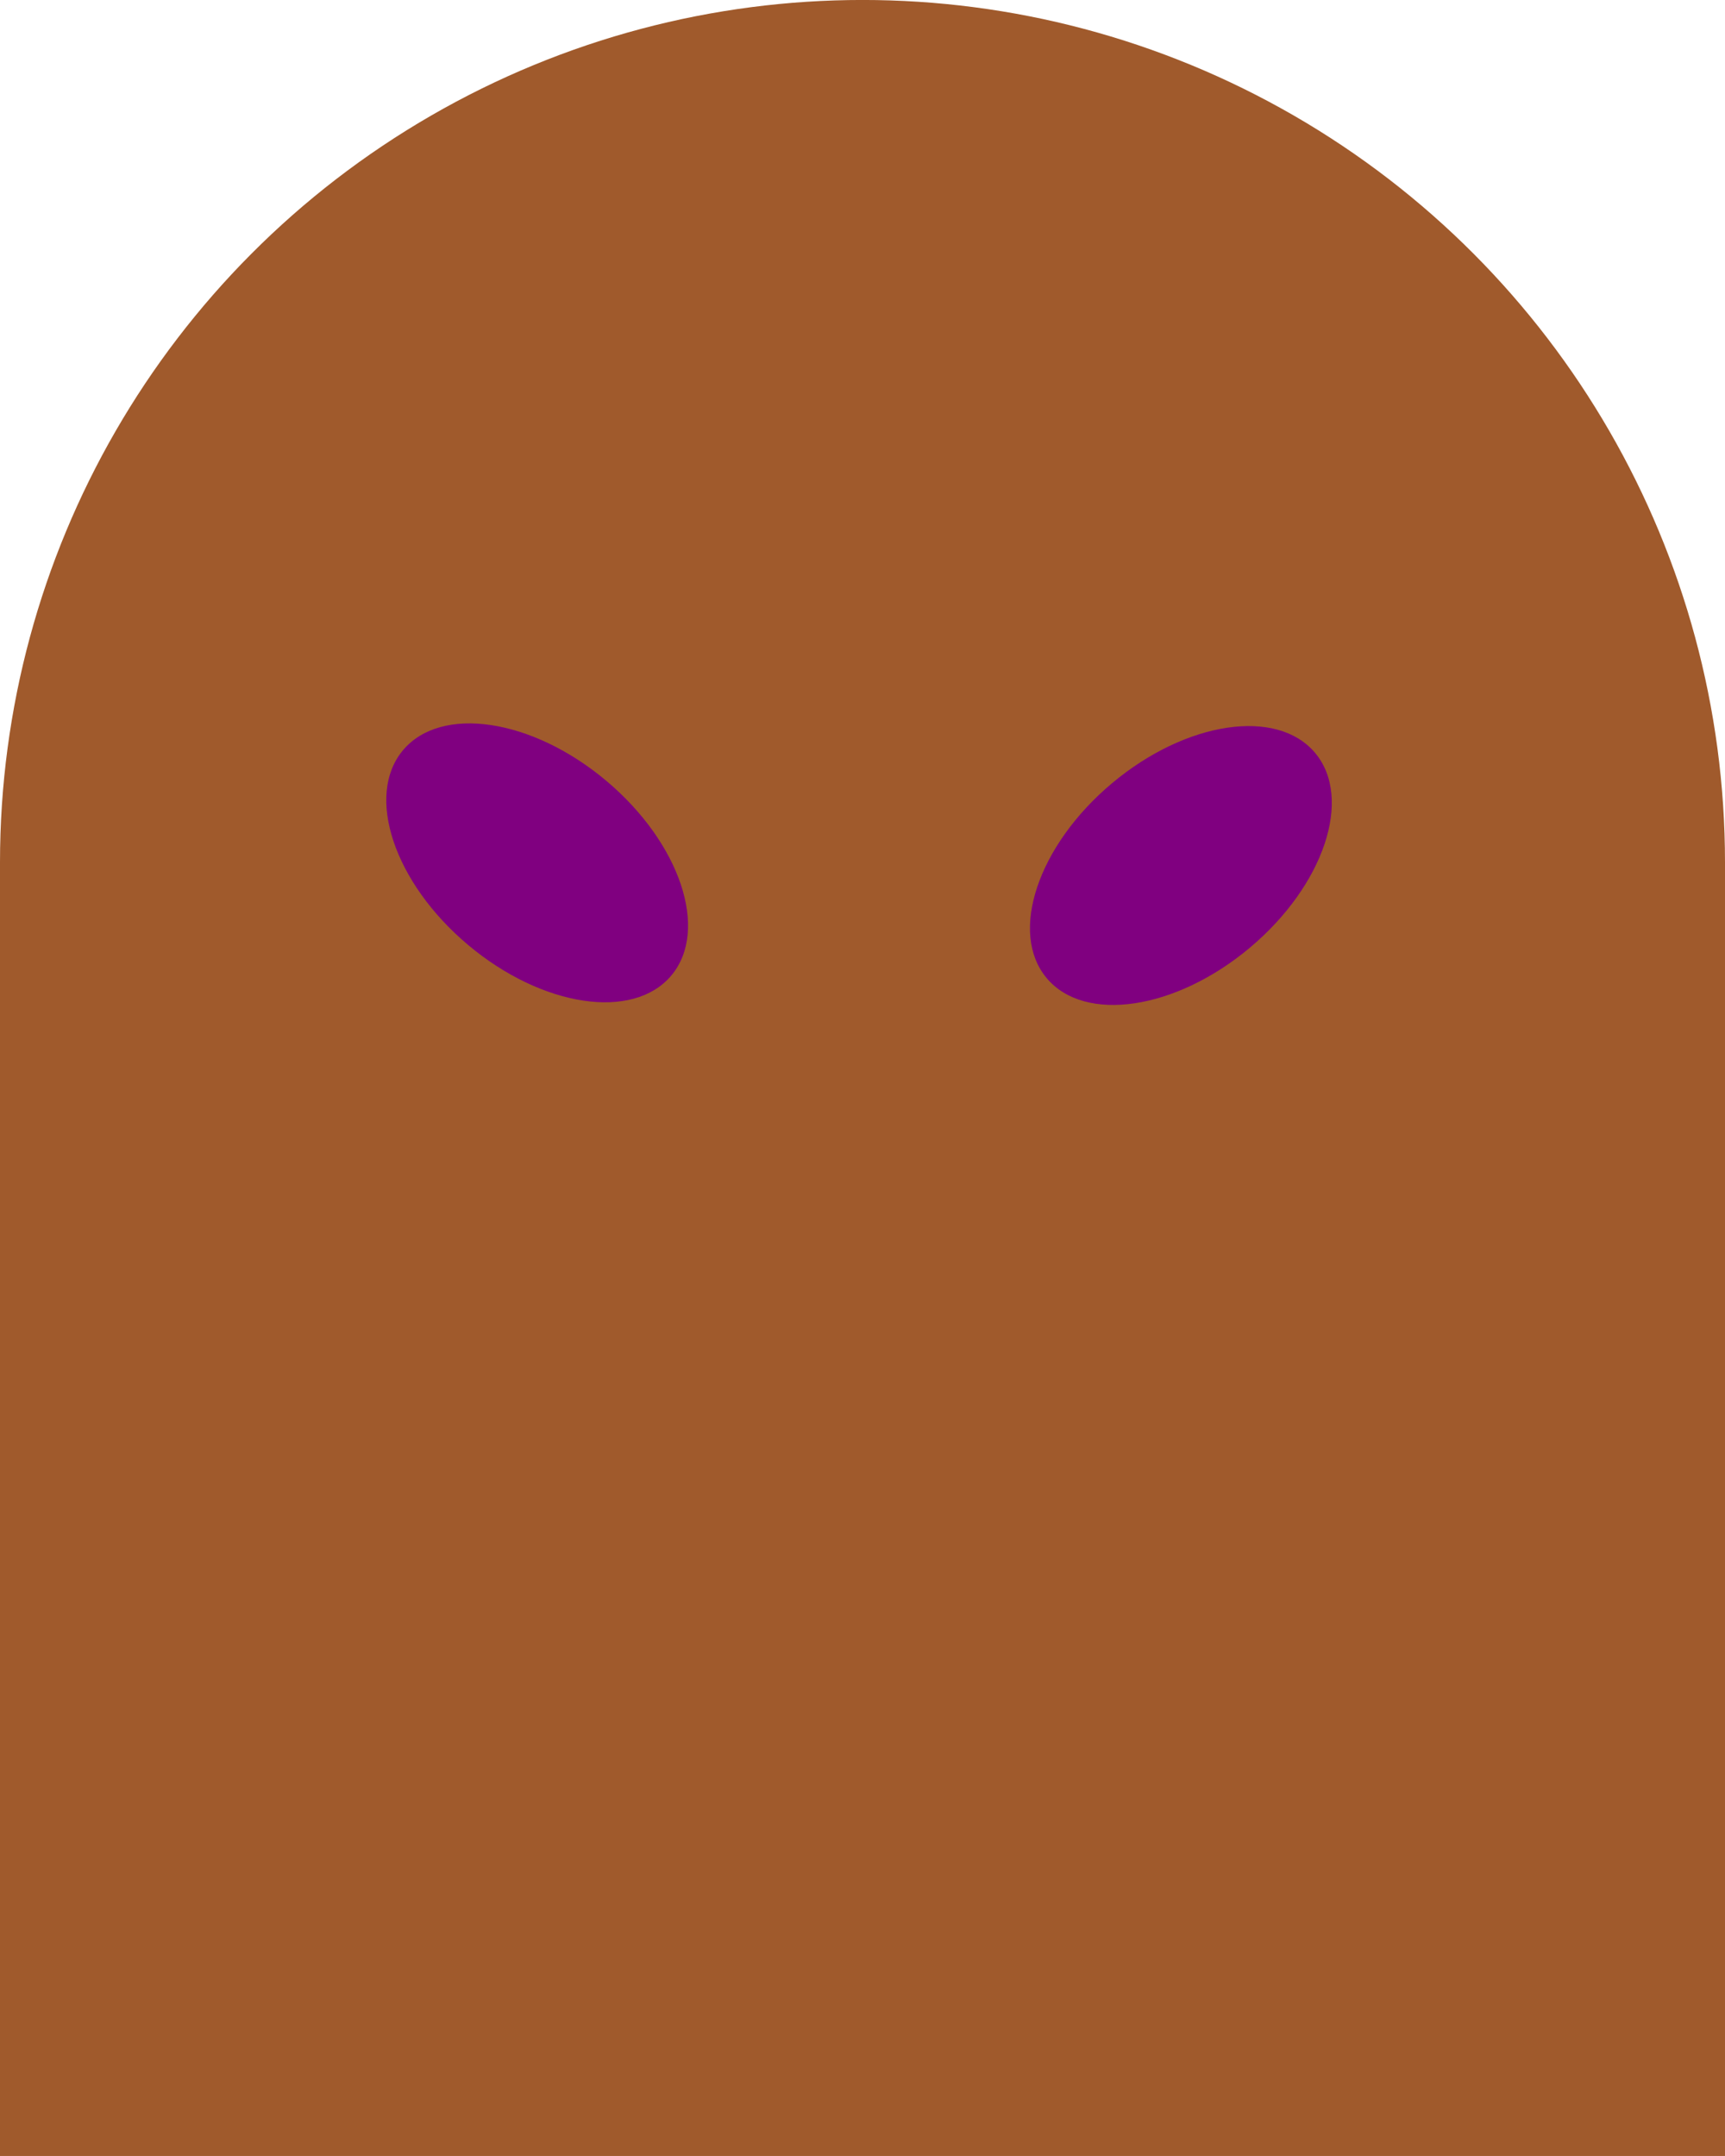 <?xml version="1.0" encoding="UTF-8" standalone="no"?>
<!-- Created with Inkscape (http://www.inkscape.org/) -->

<svg
   xmlns:dc="http://purl.org/dc/elements/1.1/"
   xmlns:cc="http://creativecommons.org/ns#"
   xmlns:rdf="http://www.w3.org/1999/02/22-rdf-syntax-ns#"
   xmlns:svg="http://www.w3.org/2000/svg"
   xmlns="http://www.w3.org/2000/svg"
   xmlns:sodipodi="http://sodipodi.sourceforge.net/DTD/sodipodi-0.dtd"
   xmlns:inkscape="http://www.inkscape.org/namespaces/inkscape"
   width="32"
   height="40"
   viewBox="0 0 32 40"
   version="1.1"
   id="svg8"
   inkscape:version="0.92.3 (2405546, 2018-03-11)"
   sodipodi:docname="enemy.svg"
   inkscape:export-filename="/fastdata/carnelian/src/sprites/enemy.png"
   inkscape:export-xdpi="96"
   inkscape:export-ydpi="96">
  <defs
     id="defs2" />
  <sodipodi:namedview
     id="base"
     pagecolor="#ffffff"
     bordercolor="#666666"
     borderopacity="1.0"
     inkscape:pageopacity="0.0"
     inkscape:pageshadow="2"
     inkscape:zoom="5.6568543"
     inkscape:cx="-9.0658718"
     inkscape:cy="33.148155"
     inkscape:document-units="px"
     inkscape:current-layer="layer1"
     showgrid="true"
     units="px"
     objecttolerance="15"
     gridtolerance="10000"
     inkscape:snap-tangential="true"
     inkscape:snap-perpendicular="true"
     inkscape:snap-intersection-paths="true"
     inkscape:snap-smooth-nodes="true"
     inkscape:window-width="1853"
     inkscape:window-height="1053"
     inkscape:window-x="67"
     inkscape:window-y="27"
     inkscape:window-maximized="1"
     inkscape:snap-global="true"
     fit-margin-top="0"
     fit-margin-left="0"
     fit-margin-right="0"
     fit-margin-bottom="0">
    <inkscape:grid
       type="xygrid"
       id="grid812"
       spacingx="16"
       spacingy="16"
       empspacing="2"
       originx="-16"
       originy="-9.8266605e-07" />
  </sodipodi:namedview>
  <g
     inkscape:label="1. réteg"
     inkscape:groupmode="layer"
     id="layer1"
     transform="translate(-16,-840.701)">
    <g
       id="g18"
       transform="matrix(0.5,0,0,0.5,16,440.35)"
       style="stroke-width:2">
      <rect
         y="832.701"
         x="0"
         height="48"
         width="64"
         id="rect834"
         style="opacity:1;fill:#a05a2c;fill-opacity:1;fill-rule:evenodd;stroke:none;stroke-width:6;stroke-linecap:round;stroke-linejoin:round;stroke-miterlimit:4;stroke-dasharray:none;stroke-dashoffset:0;stroke-opacity:1" />
      <circle
         r="32"
         cy="832.701"
         cx="32"
         id="path836"
         style="opacity:1;fill:#a05a2c;fill-opacity:1;fill-rule:evenodd;stroke:none;stroke-width:6;stroke-linecap:round;stroke-linejoin:round;stroke-miterlimit:4;stroke-dasharray:none;stroke-dashoffset:0;stroke-opacity:1" />
      <g
         transform="translate(1.436)"
         id="g849"
         style="stroke-width:2">
        <ellipse
           style="opacity:1;fill:#800080;fill-opacity:1;fill-rule:evenodd;stroke:none;stroke-width:6;stroke-linecap:round;stroke-linejoin:round;stroke-miterlimit:4;stroke-dasharray:none;stroke-dashoffset:0;stroke-opacity:1"
           id="path841"
           cx="-625.734"
           cy="549.745"
           rx="3.981"
           ry="6.5"
           transform="rotate(-49.971)" />
        <ellipse
           transform="matrix(-0.643,-0.766,-0.766,0.643,0,0)"
           ry="6.5"
           rx="3.981"
           cy="502.938"
           cx="-665.05"
           id="ellipse845"
           style="opacity:1;fill:#800080;fill-opacity:1;fill-rule:evenodd;stroke:none;stroke-width:6;stroke-linecap:round;stroke-linejoin:round;stroke-miterlimit:4;stroke-dasharray:none;stroke-dashoffset:0;stroke-opacity:1" />
      </g>
    </g>
  </g>
</svg>
